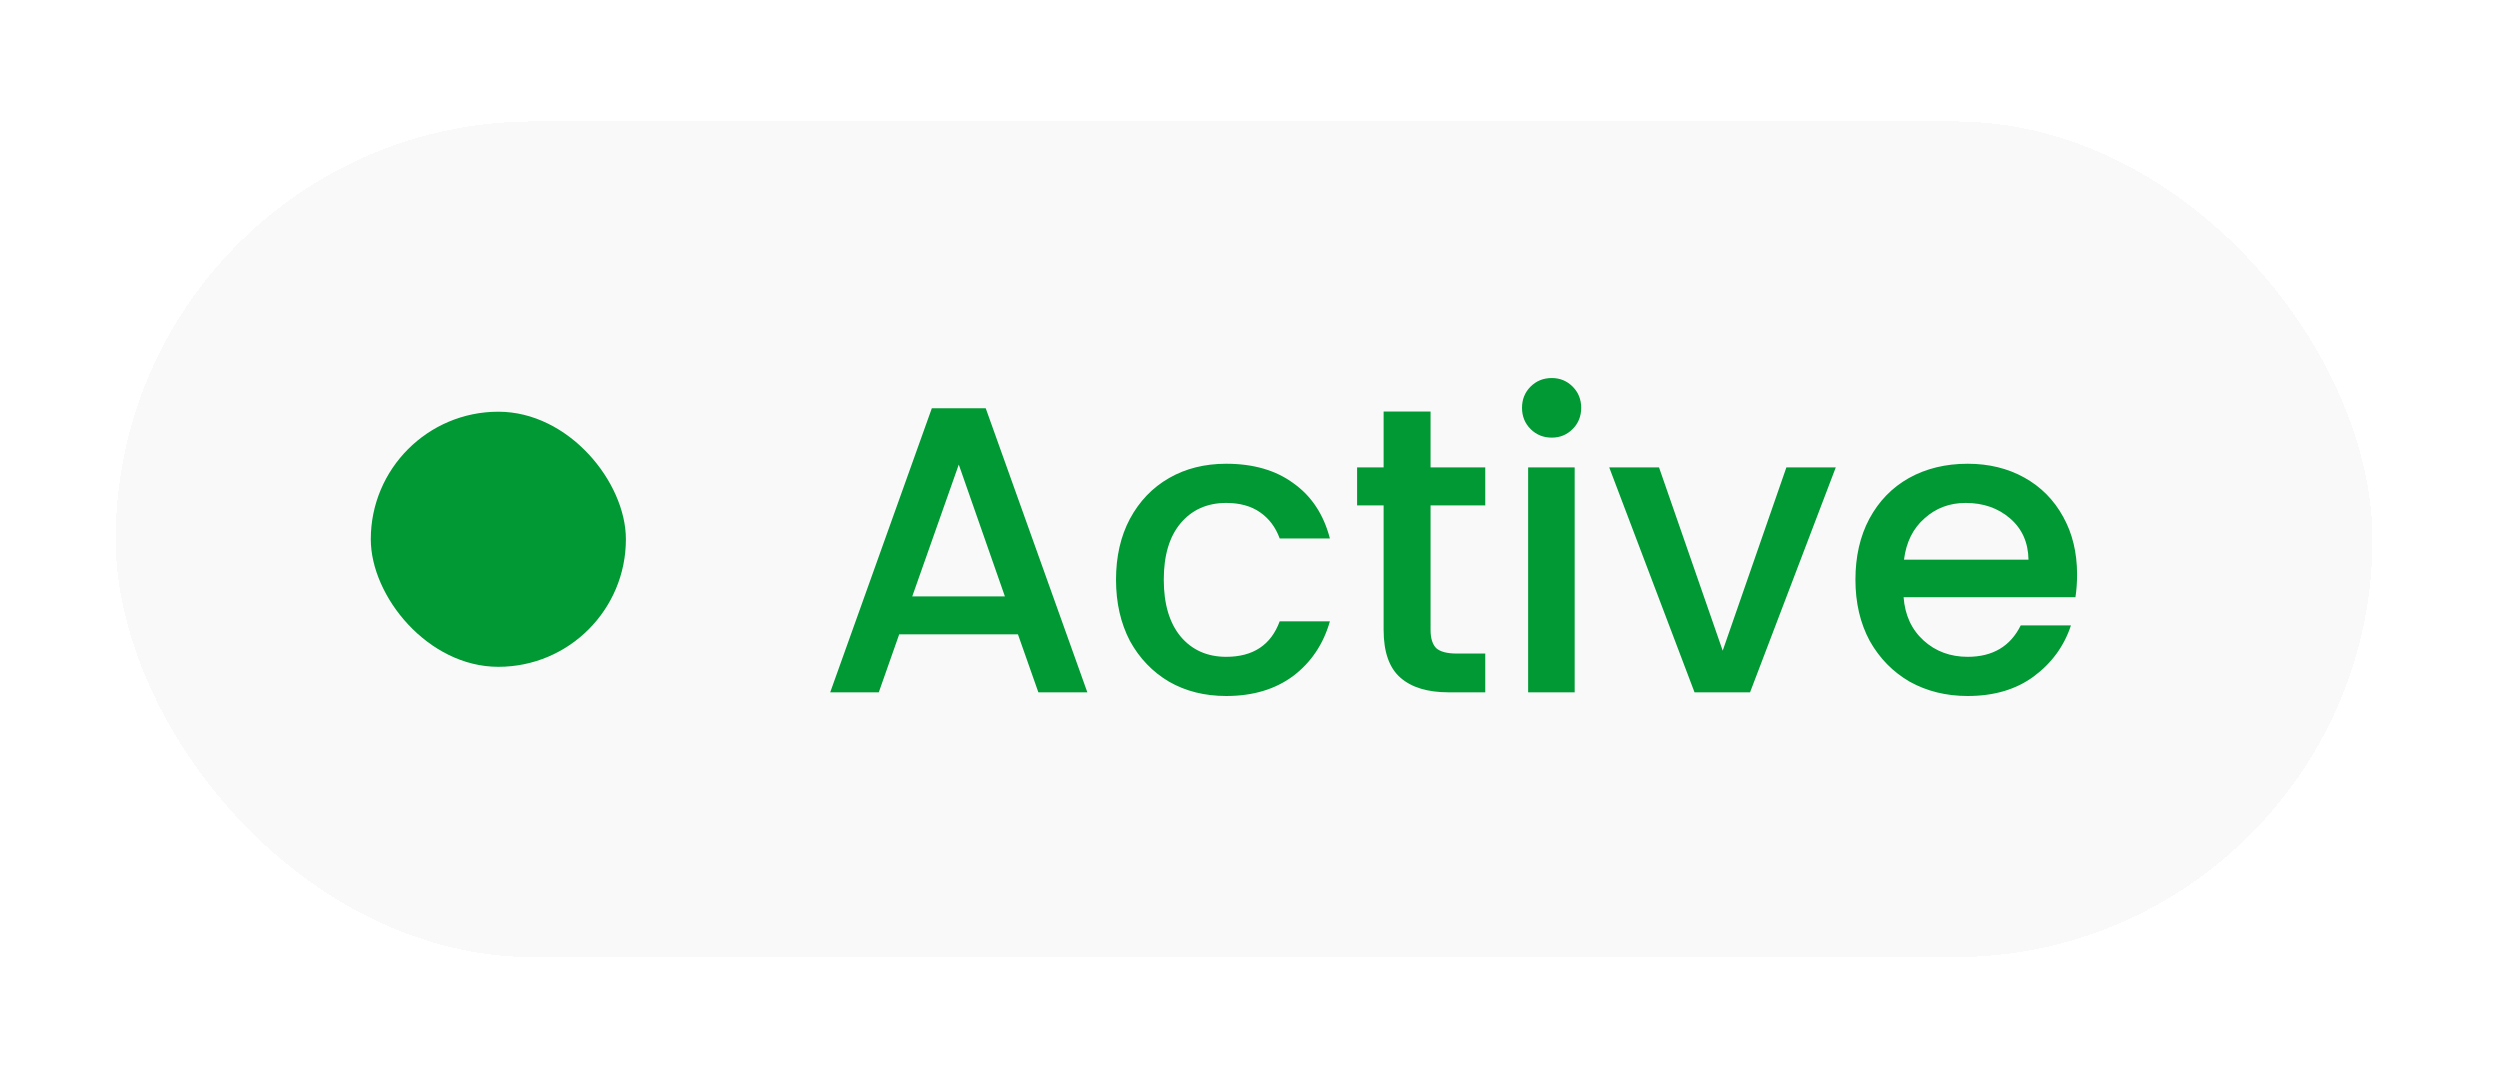 <svg width="98" height="42" viewBox="0 0 98 42" fill="none" xmlns="http://www.w3.org/2000/svg">
<g filter="url(#filter0_d_132_15646)">
<rect x="4.535" y="4.76" width="88.465" height="32.759" rx="16.38" fill="#F2F2F2" fill-opacity="0.48" shape-rendering="crispEdges"/>
<rect x="14.535" y="16.139" width="10" height="10" rx="5" fill="#009933"/>
<path d="M39.904 24.867H35.248L34.448 27.139H32.544L36.528 16.003H38.64L42.624 27.139H40.704L39.904 24.867ZM39.392 23.379L37.584 18.211L35.76 23.379H39.392ZM43.748 22.723C43.748 21.816 43.93 21.021 44.292 20.339C44.666 19.645 45.178 19.112 45.828 18.739C46.479 18.365 47.226 18.179 48.068 18.179C49.135 18.179 50.015 18.435 50.708 18.947C51.412 19.448 51.887 20.168 52.132 21.107H50.164C50.004 20.669 49.748 20.328 49.396 20.083C49.044 19.837 48.602 19.715 48.068 19.715C47.322 19.715 46.724 19.981 46.276 20.515C45.839 21.037 45.62 21.773 45.62 22.723C45.62 23.672 45.839 24.413 46.276 24.947C46.724 25.48 47.322 25.747 48.068 25.747C49.124 25.747 49.823 25.283 50.164 24.355H52.132C51.876 25.251 51.396 25.965 50.692 26.499C49.988 27.021 49.114 27.283 48.068 27.283C47.226 27.283 46.479 27.096 45.828 26.723C45.178 26.339 44.666 25.805 44.292 25.123C43.93 24.429 43.748 23.629 43.748 22.723ZM56.078 19.811V24.691C56.078 25.021 56.153 25.261 56.302 25.411C56.462 25.549 56.729 25.619 57.102 25.619H58.222V27.139H56.782C55.961 27.139 55.331 26.947 54.894 26.563C54.457 26.179 54.238 25.555 54.238 24.691V19.811H53.198V18.323H54.238V16.131H56.078V18.323H58.222V19.811H56.078ZM60.831 17.155C60.501 17.155 60.223 17.043 59.999 16.819C59.775 16.595 59.663 16.317 59.663 15.987C59.663 15.656 59.775 15.379 59.999 15.155C60.223 14.931 60.501 14.819 60.831 14.819C61.151 14.819 61.423 14.931 61.647 15.155C61.871 15.379 61.983 15.656 61.983 15.987C61.983 16.317 61.871 16.595 61.647 16.819C61.423 17.043 61.151 17.155 60.831 17.155ZM61.727 18.323V27.139H59.903V18.323H61.727ZM67.53 25.507L70.026 18.323H71.962L68.602 27.139H66.426L63.082 18.323H65.034L67.53 25.507ZM81.421 22.515C81.421 22.845 81.399 23.144 81.357 23.411H74.621C74.674 24.115 74.935 24.68 75.405 25.107C75.874 25.533 76.45 25.747 77.133 25.747C78.114 25.747 78.807 25.336 79.213 24.515H81.181C80.914 25.325 80.429 25.992 79.725 26.515C79.031 27.027 78.167 27.283 77.133 27.283C76.29 27.283 75.533 27.096 74.861 26.723C74.199 26.339 73.677 25.805 73.293 25.123C72.919 24.429 72.733 23.629 72.733 22.723C72.733 21.816 72.914 21.021 73.277 20.339C73.65 19.645 74.167 19.112 74.829 18.739C75.501 18.365 76.269 18.179 77.133 18.179C77.965 18.179 78.706 18.36 79.357 18.723C80.007 19.085 80.514 19.597 80.877 20.259C81.239 20.909 81.421 21.661 81.421 22.515ZM79.517 21.939C79.506 21.267 79.266 20.728 78.797 20.323C78.327 19.917 77.746 19.715 77.053 19.715C76.423 19.715 75.885 19.917 75.437 20.323C74.989 20.717 74.722 21.256 74.637 21.939H79.517Z" fill="#009933"/>
</g>
<defs>
<filter id="filter0_d_132_15646" x="0.056" y="0.281" width="97.423" height="41.718" filterUnits="userSpaceOnUse" color-interpolation-filters="sRGB">
<feFlood flood-opacity="0" result="BackgroundImageFix"/>
<feColorMatrix in="SourceAlpha" type="matrix" values="0 0 0 0 0 0 0 0 0 0 0 0 0 0 0 0 0 0 127 0" result="hardAlpha"/>
<feOffset/>
<feGaussianBlur stdDeviation="2.24"/>
<feComposite in2="hardAlpha" operator="out"/>
<feColorMatrix type="matrix" values="0 0 0 0 0 0 0 0 0 0.2 0 0 0 0 0.6 0 0 0 0.03 0"/>
<feBlend mode="normal" in2="BackgroundImageFix" result="effect1_dropShadow_132_15646"/>
<feBlend mode="normal" in="SourceGraphic" in2="effect1_dropShadow_132_15646" result="shape"/>
</filter>
</defs>
</svg>
